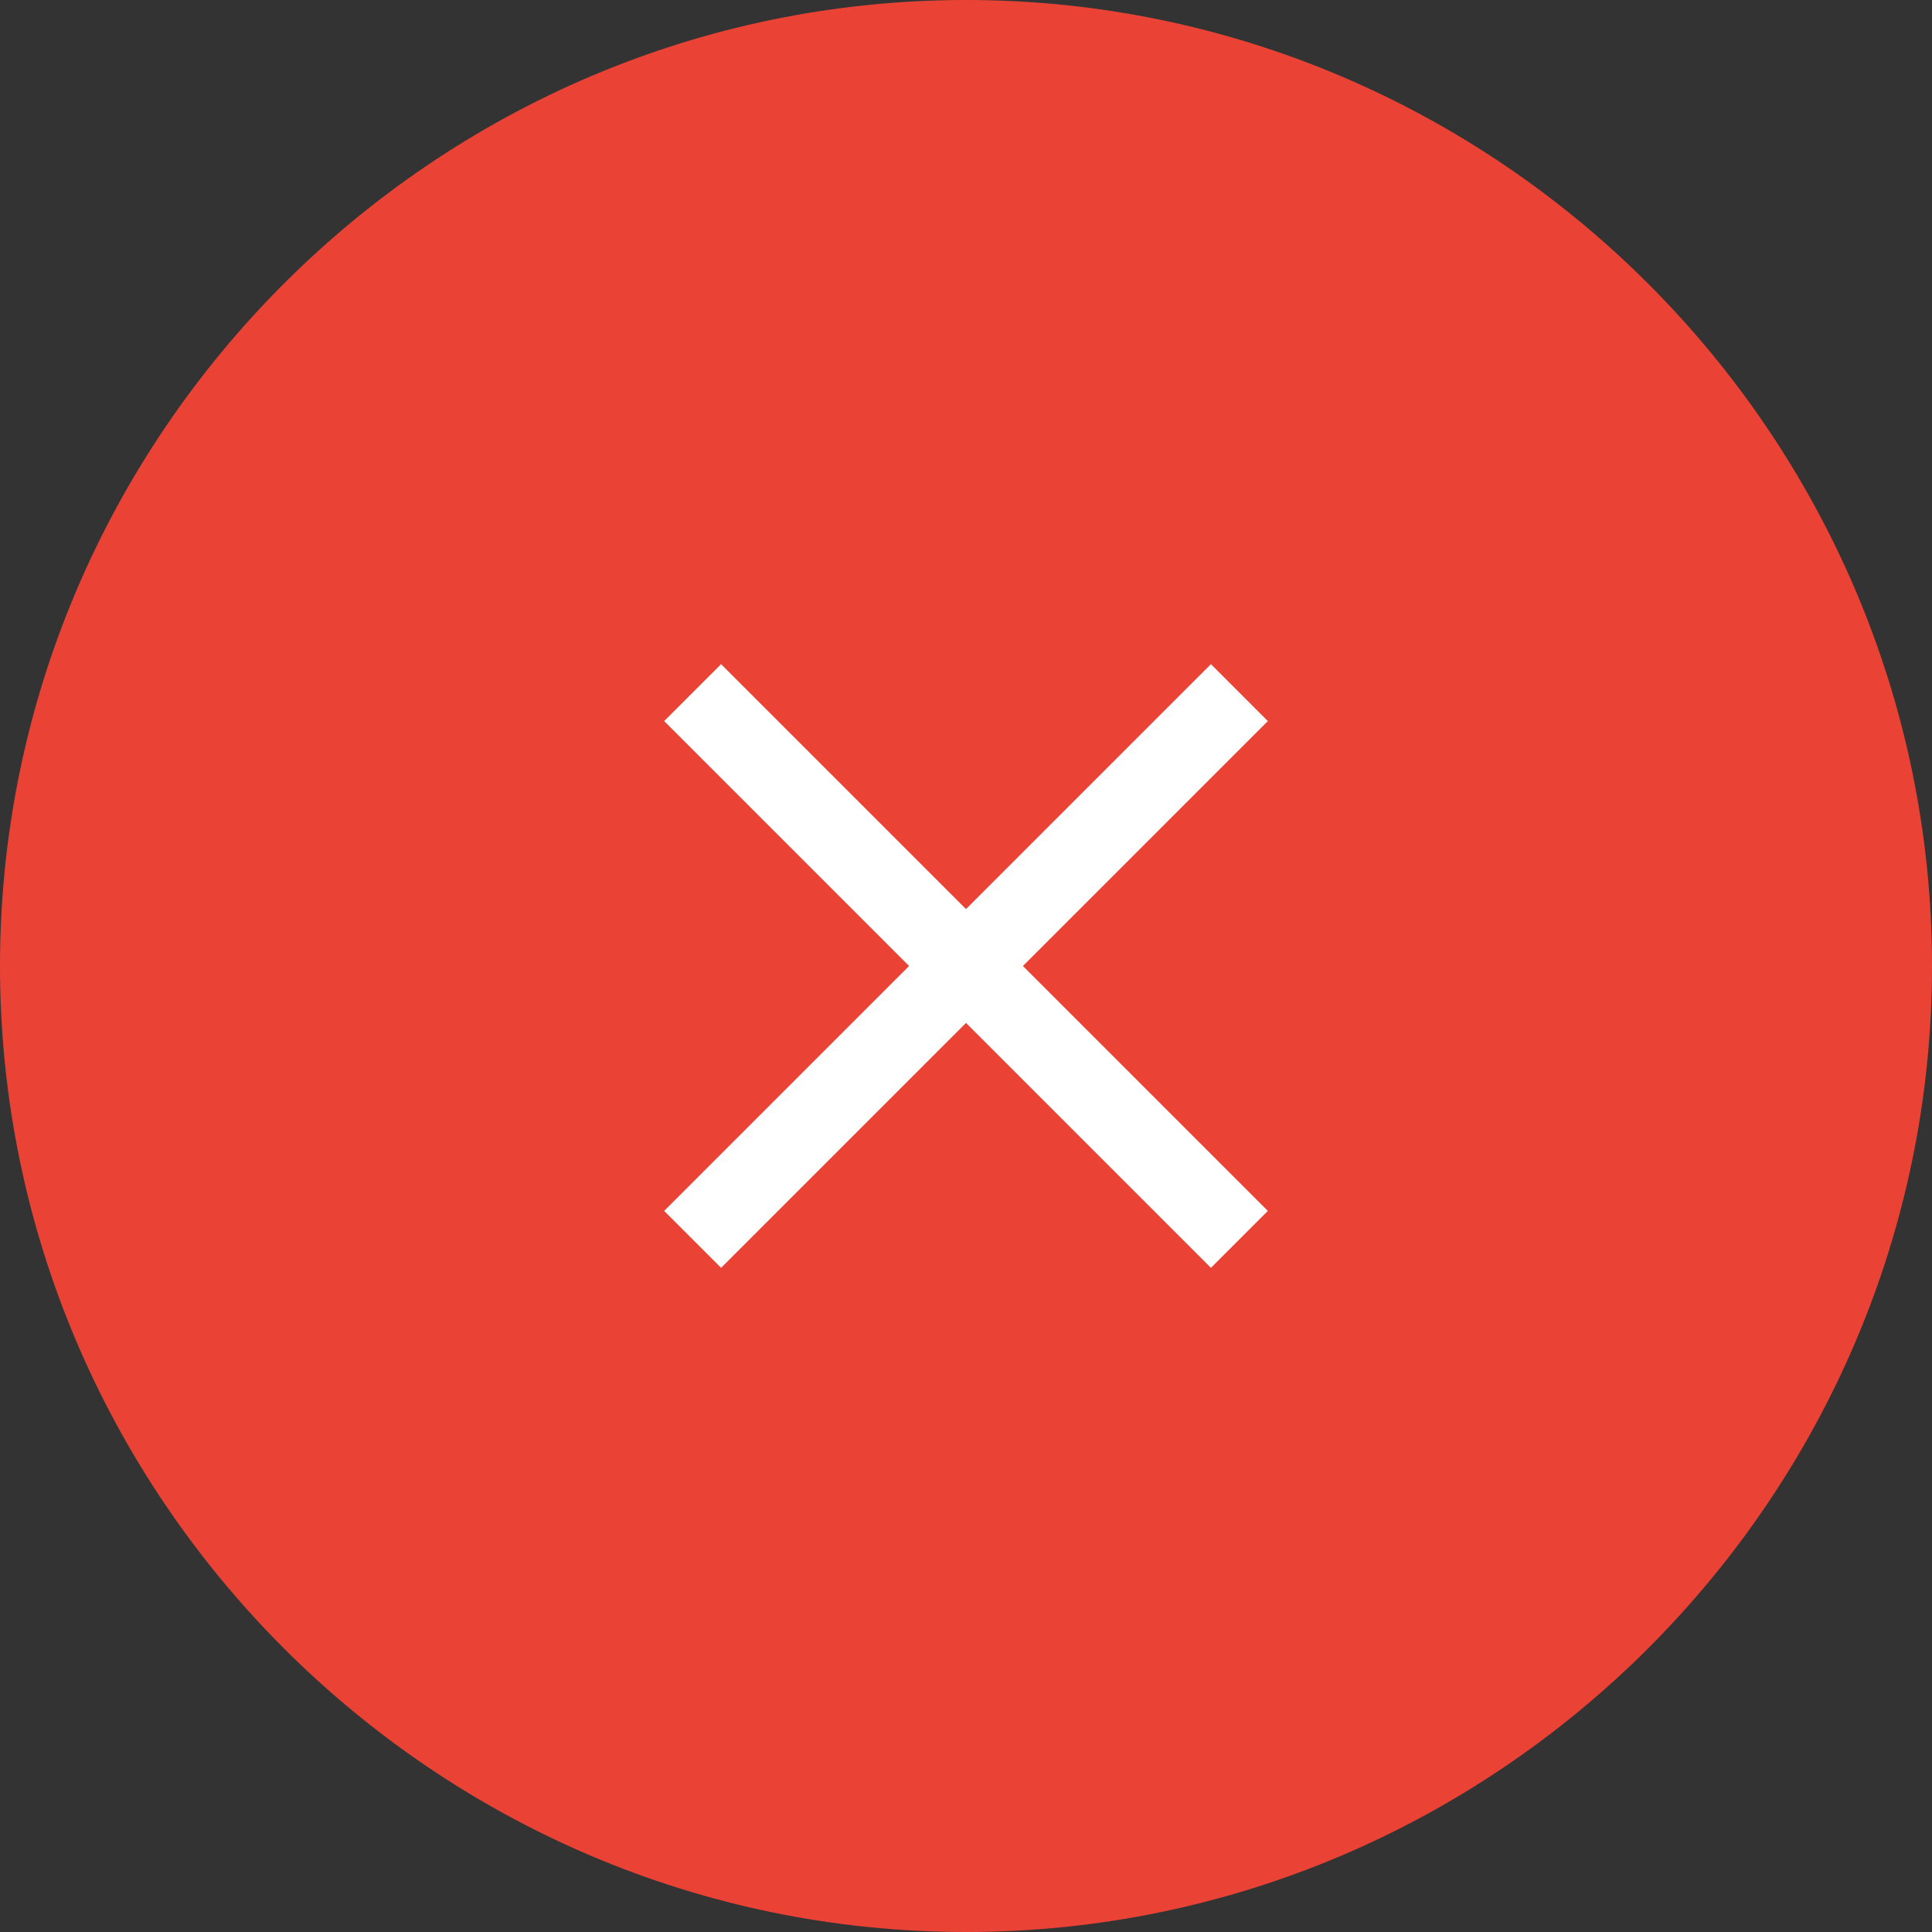 <svg width="24" height="24" viewBox="0 0 24 24" fill="none" xmlns="http://www.w3.org/2000/svg">
<rect x="0" y="0" width="24" height="24" fill="#333333" stroke="none"/>
<path d="M12 24C18.6 24 24 18.6 24 12C24 5.4 18.6 0 12 0C5.4 0 0 5.4 0 12C0 18.6 5.4 24 12 24Z" fill="#EA4335"/>
<path d="M8.604 15.396L15.396 8.604" stroke="white" strokeWidth="2.5" strokeLinecap="round" strokeLinejoin="round"/>
<path d="M15.396 15.396L8.604 8.604" stroke="white" strokeWidth="2.5" strokeLinecap="round" strokeLinejoin="round"/>
</svg>
